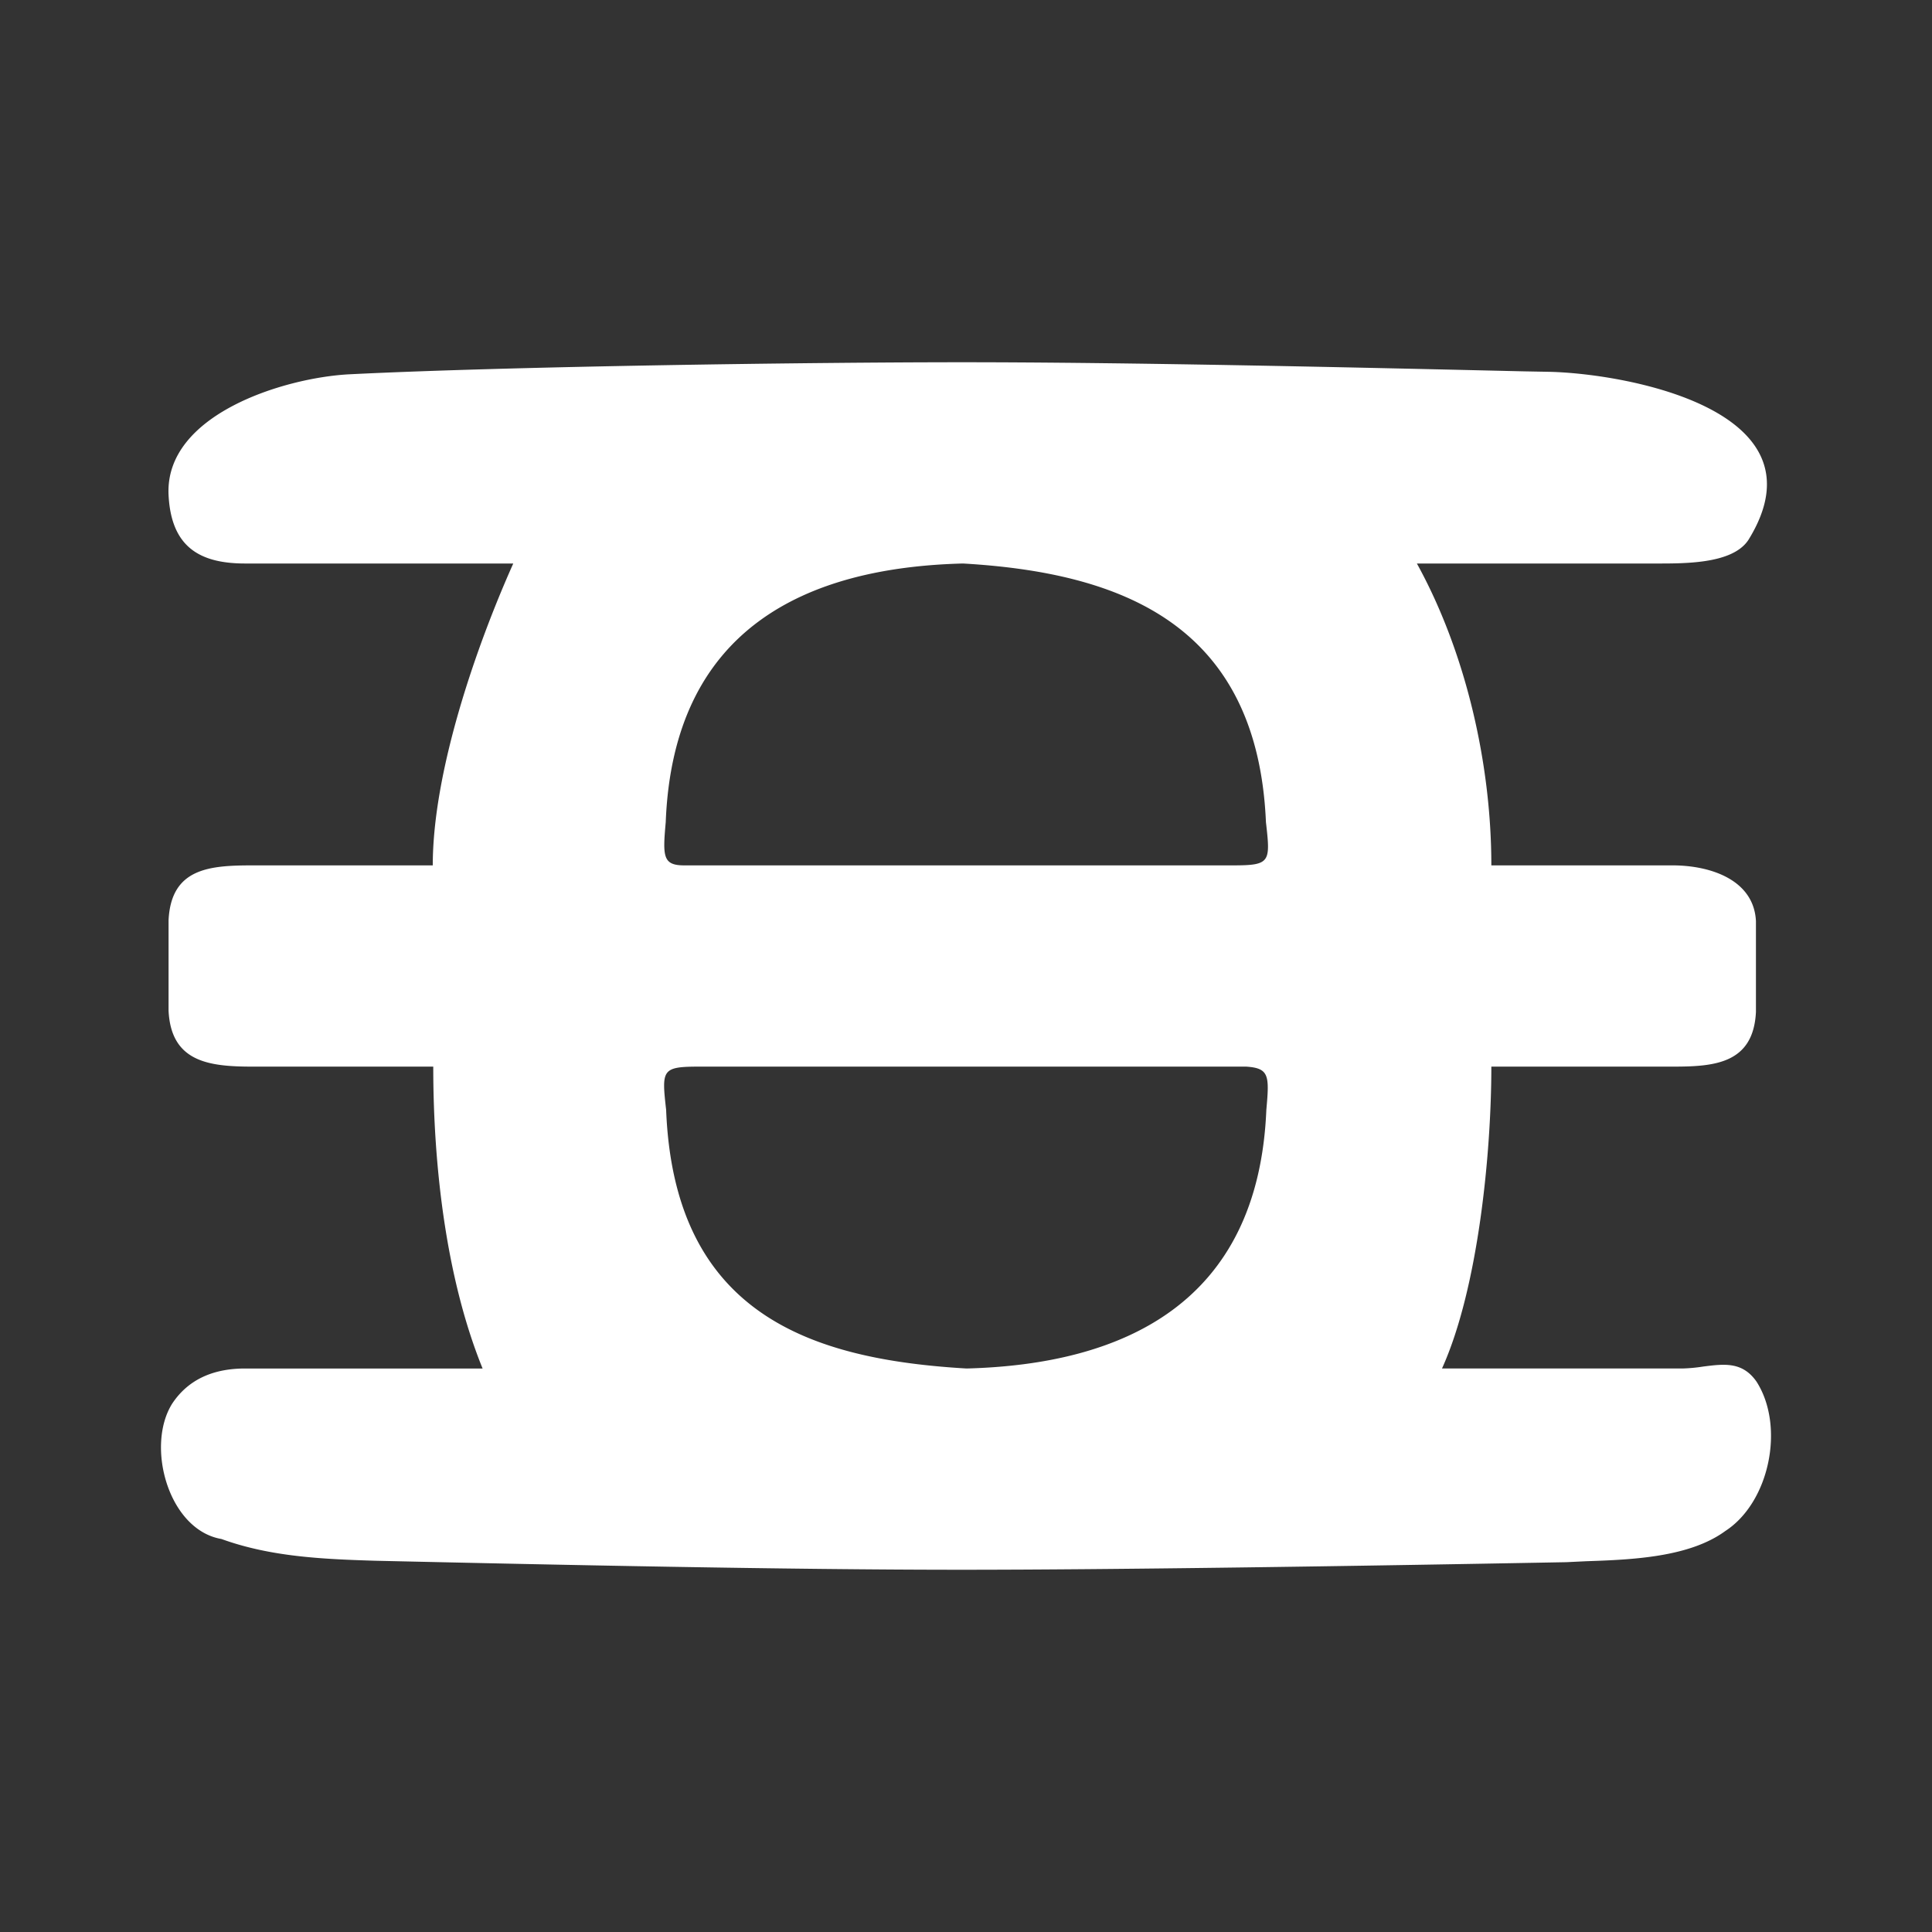 <svg xmlns="http://www.w3.org/2000/svg" width="24" height="24" fill="none" viewBox="0 0 24 24">
    <rect x="0" y="0" width="24" height="24" fill="#333333" stroke="none"/>
    <path fill="#fff" fill-rule="evenodd" d="M20.776 10.75h-2.25c0-1.281-.325-2.662-.925-3.75h2.931c.375 0 .988.013 1.188-.294.993-1.606-1.5-2.062-2.463-2.087l-.325-.006c-2.156-.05-4.894-.113-6.981-.113-1.85 0-5.619.05-7.619.15-.806.044-2.288.5-2.238 1.5.032.625.363.85.95.85h3.332c-.475 1.063-1 2.6-1 3.75H3.144c-.537 0-1.018.031-1.05.681v1.125c.032.644.513.694 1.05.694h2.238c0 1.219.156 2.625.613 3.75h-2.95c-.35 0-.688.106-.907.438-.331.53-.044 1.568.613 1.68.606.22 1.25.25 1.906.27 2.225.05 5.106.112 7.294.112 1.856 0 4.831-.044 7.506-.094l.25-.012c.575-.019 1.281-.05 1.725-.375.55-.356.744-1.3.388-1.856-.175-.25-.4-.22-.657-.188a2 2 0 0 1-.268.025h-2.982c.45-.994.613-2.675.613-3.75h2.25c.512 0 1.006-.031 1.037-.681v-1.125c-.024-.513-.562-.694-1.037-.694M11.963 7c-1.95.05-3.6.806-3.693 3.213-.038.425-.038.537.23.537h6.813c.47 0 .47-.037.413-.537-.106-2.47-1.813-3.1-3.763-3.213m3.52 6.25H8.687c-.468 0-.468.038-.412.537.1 2.55 1.812 3.1 3.731 3.213 1.944-.05 3.625-.806 3.725-3.213.038-.424.038-.518-.25-.537" clip-rule="evenodd"/>
</svg>
